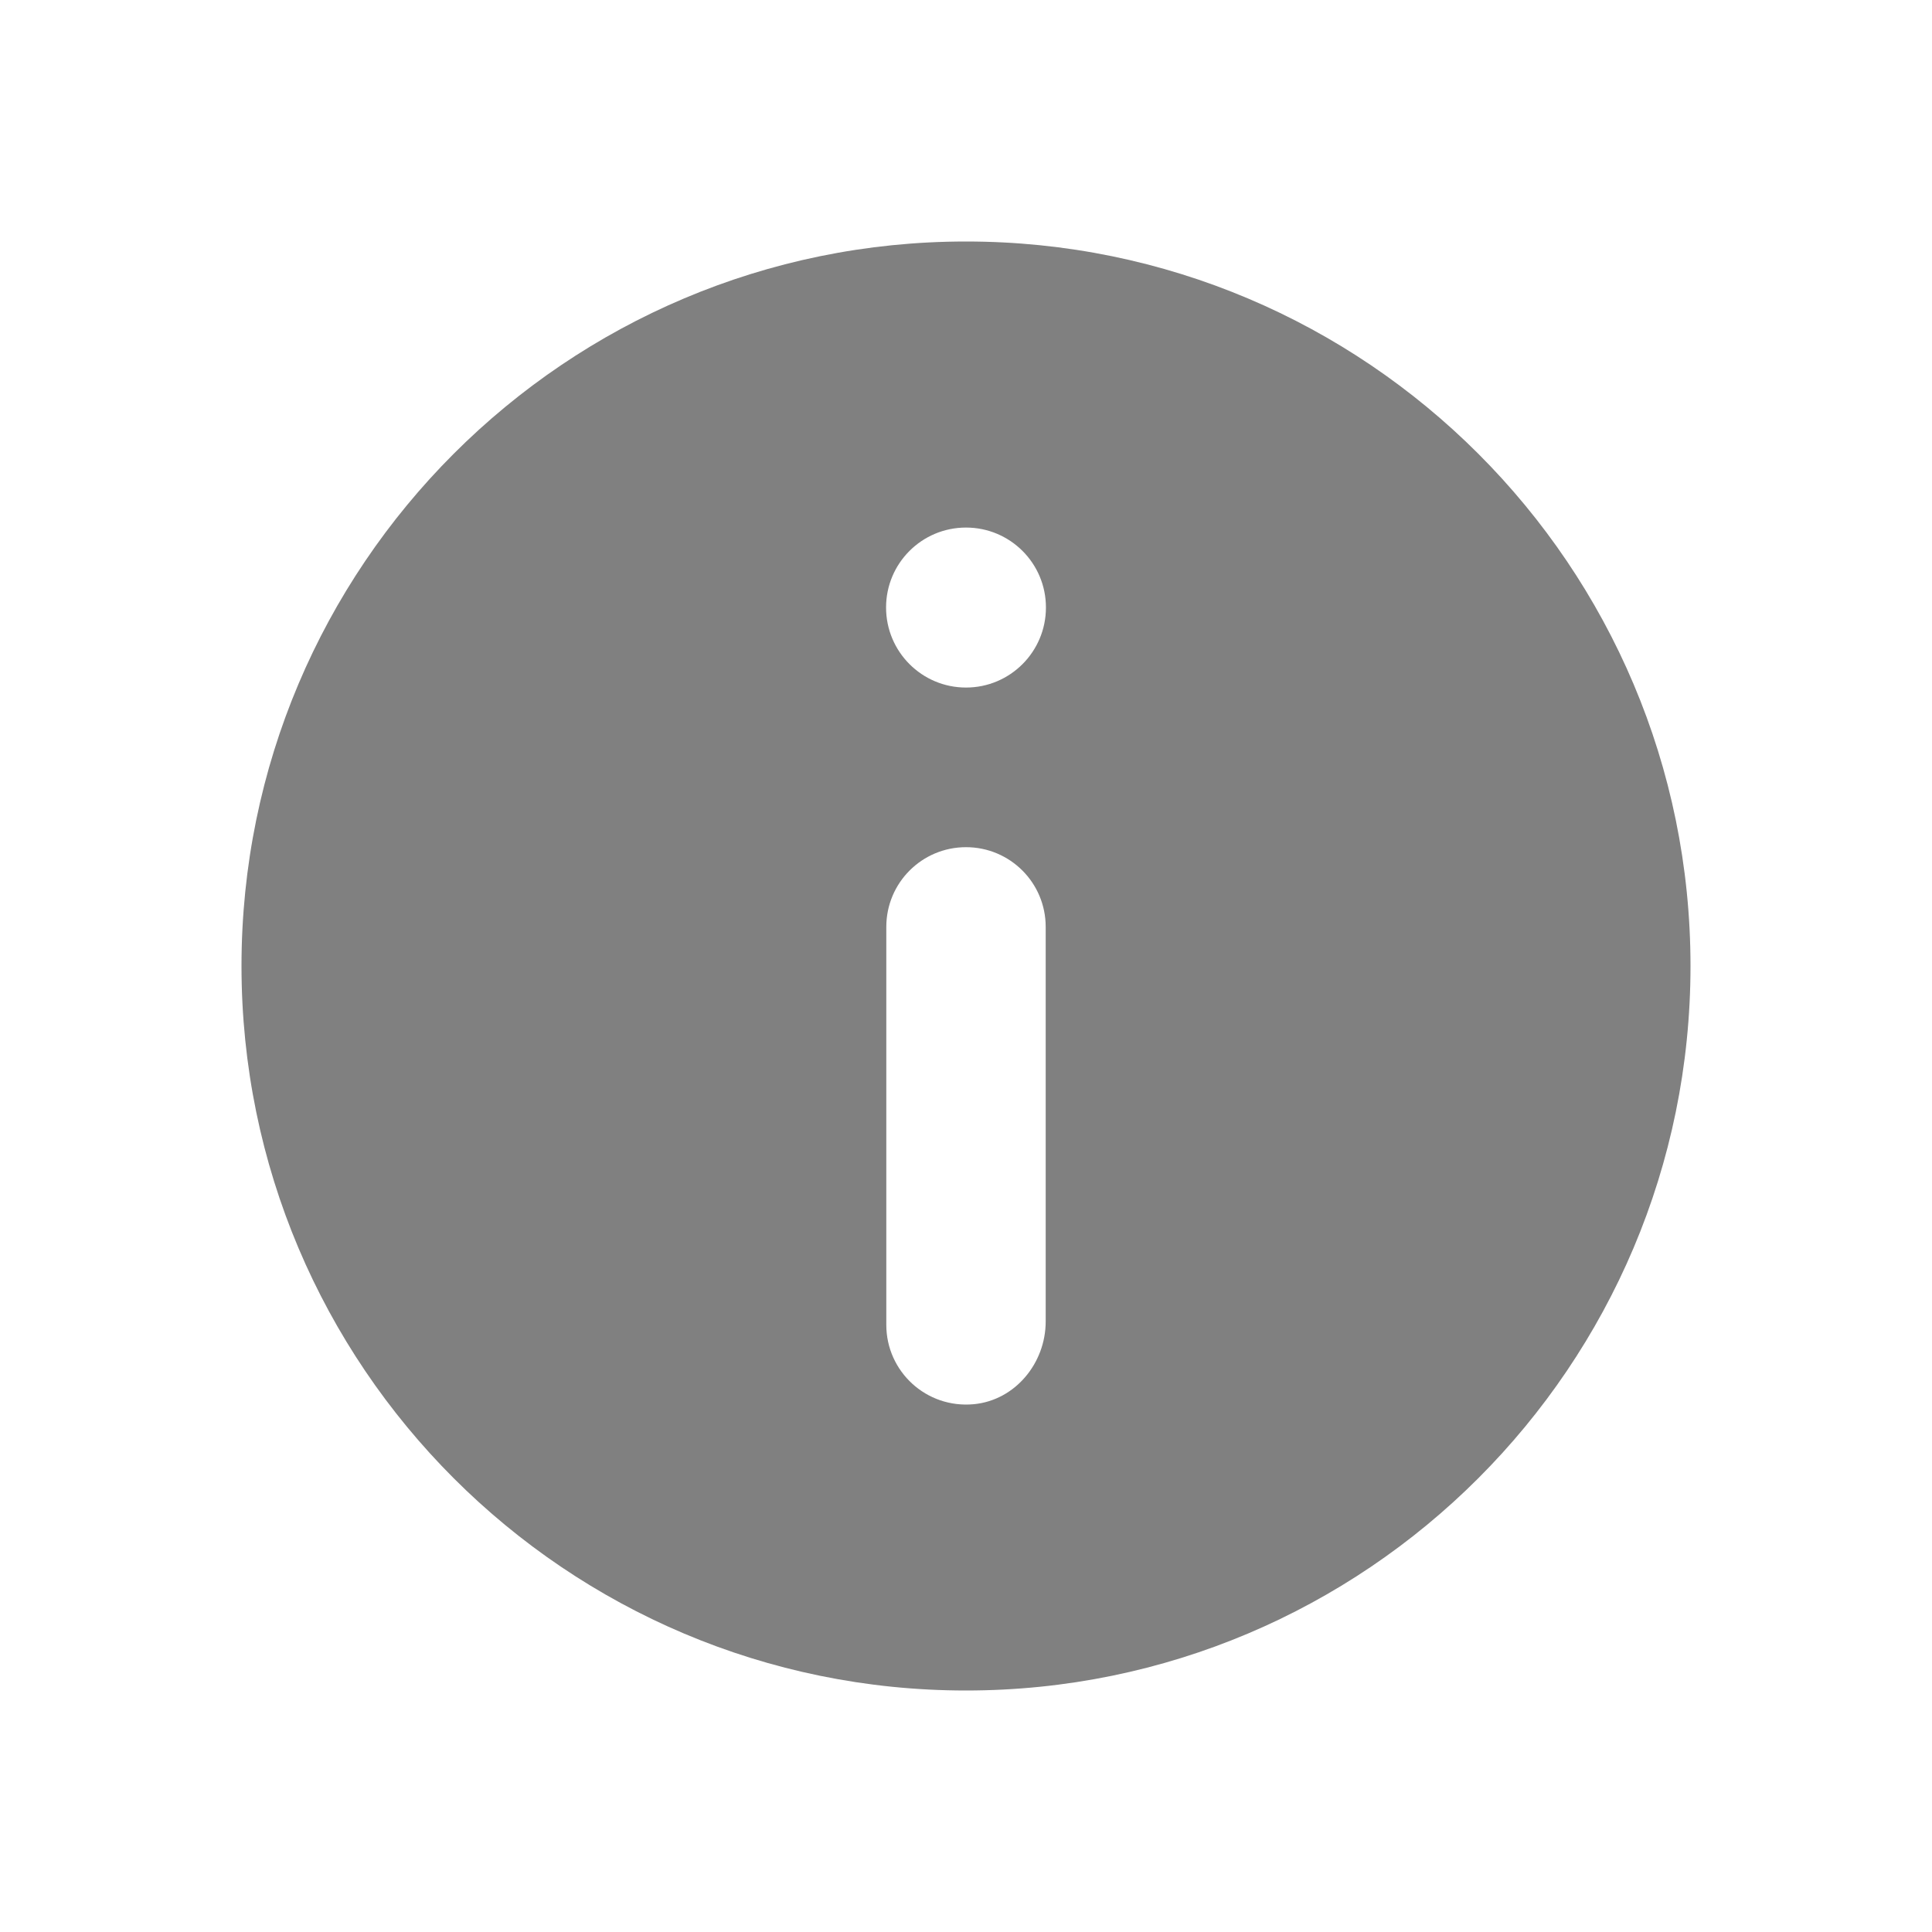 <svg width="16" height="16" viewBox="0 0 16 16" fill="none" xmlns="http://www.w3.org/2000/svg">
    <path d="M8 14C11.313 14 14 11.313 14 8C14 4.687 11.313 2 8 2C4.687 2 2 4.687 2 8C2 11.313 4.687 14 8 14ZM8.66 10.944C8.66 11.288 8.408 11.596 8.065 11.629C7.671 11.666 7.34 11.358 7.34 10.972V7.676C7.34 7.311 7.635 7.016 8 7.016C8.365 7.016 8.66 7.311 8.66 7.676V10.944ZM8 4.369C8.366 4.369 8.662 4.665 8.662 5.031C8.662 5.397 8.366 5.694 8 5.694C7.634 5.694 7.338 5.397 7.338 5.031C7.338 4.665 7.634 4.369 8 4.369Z" fill="#808080"/>
</svg>
